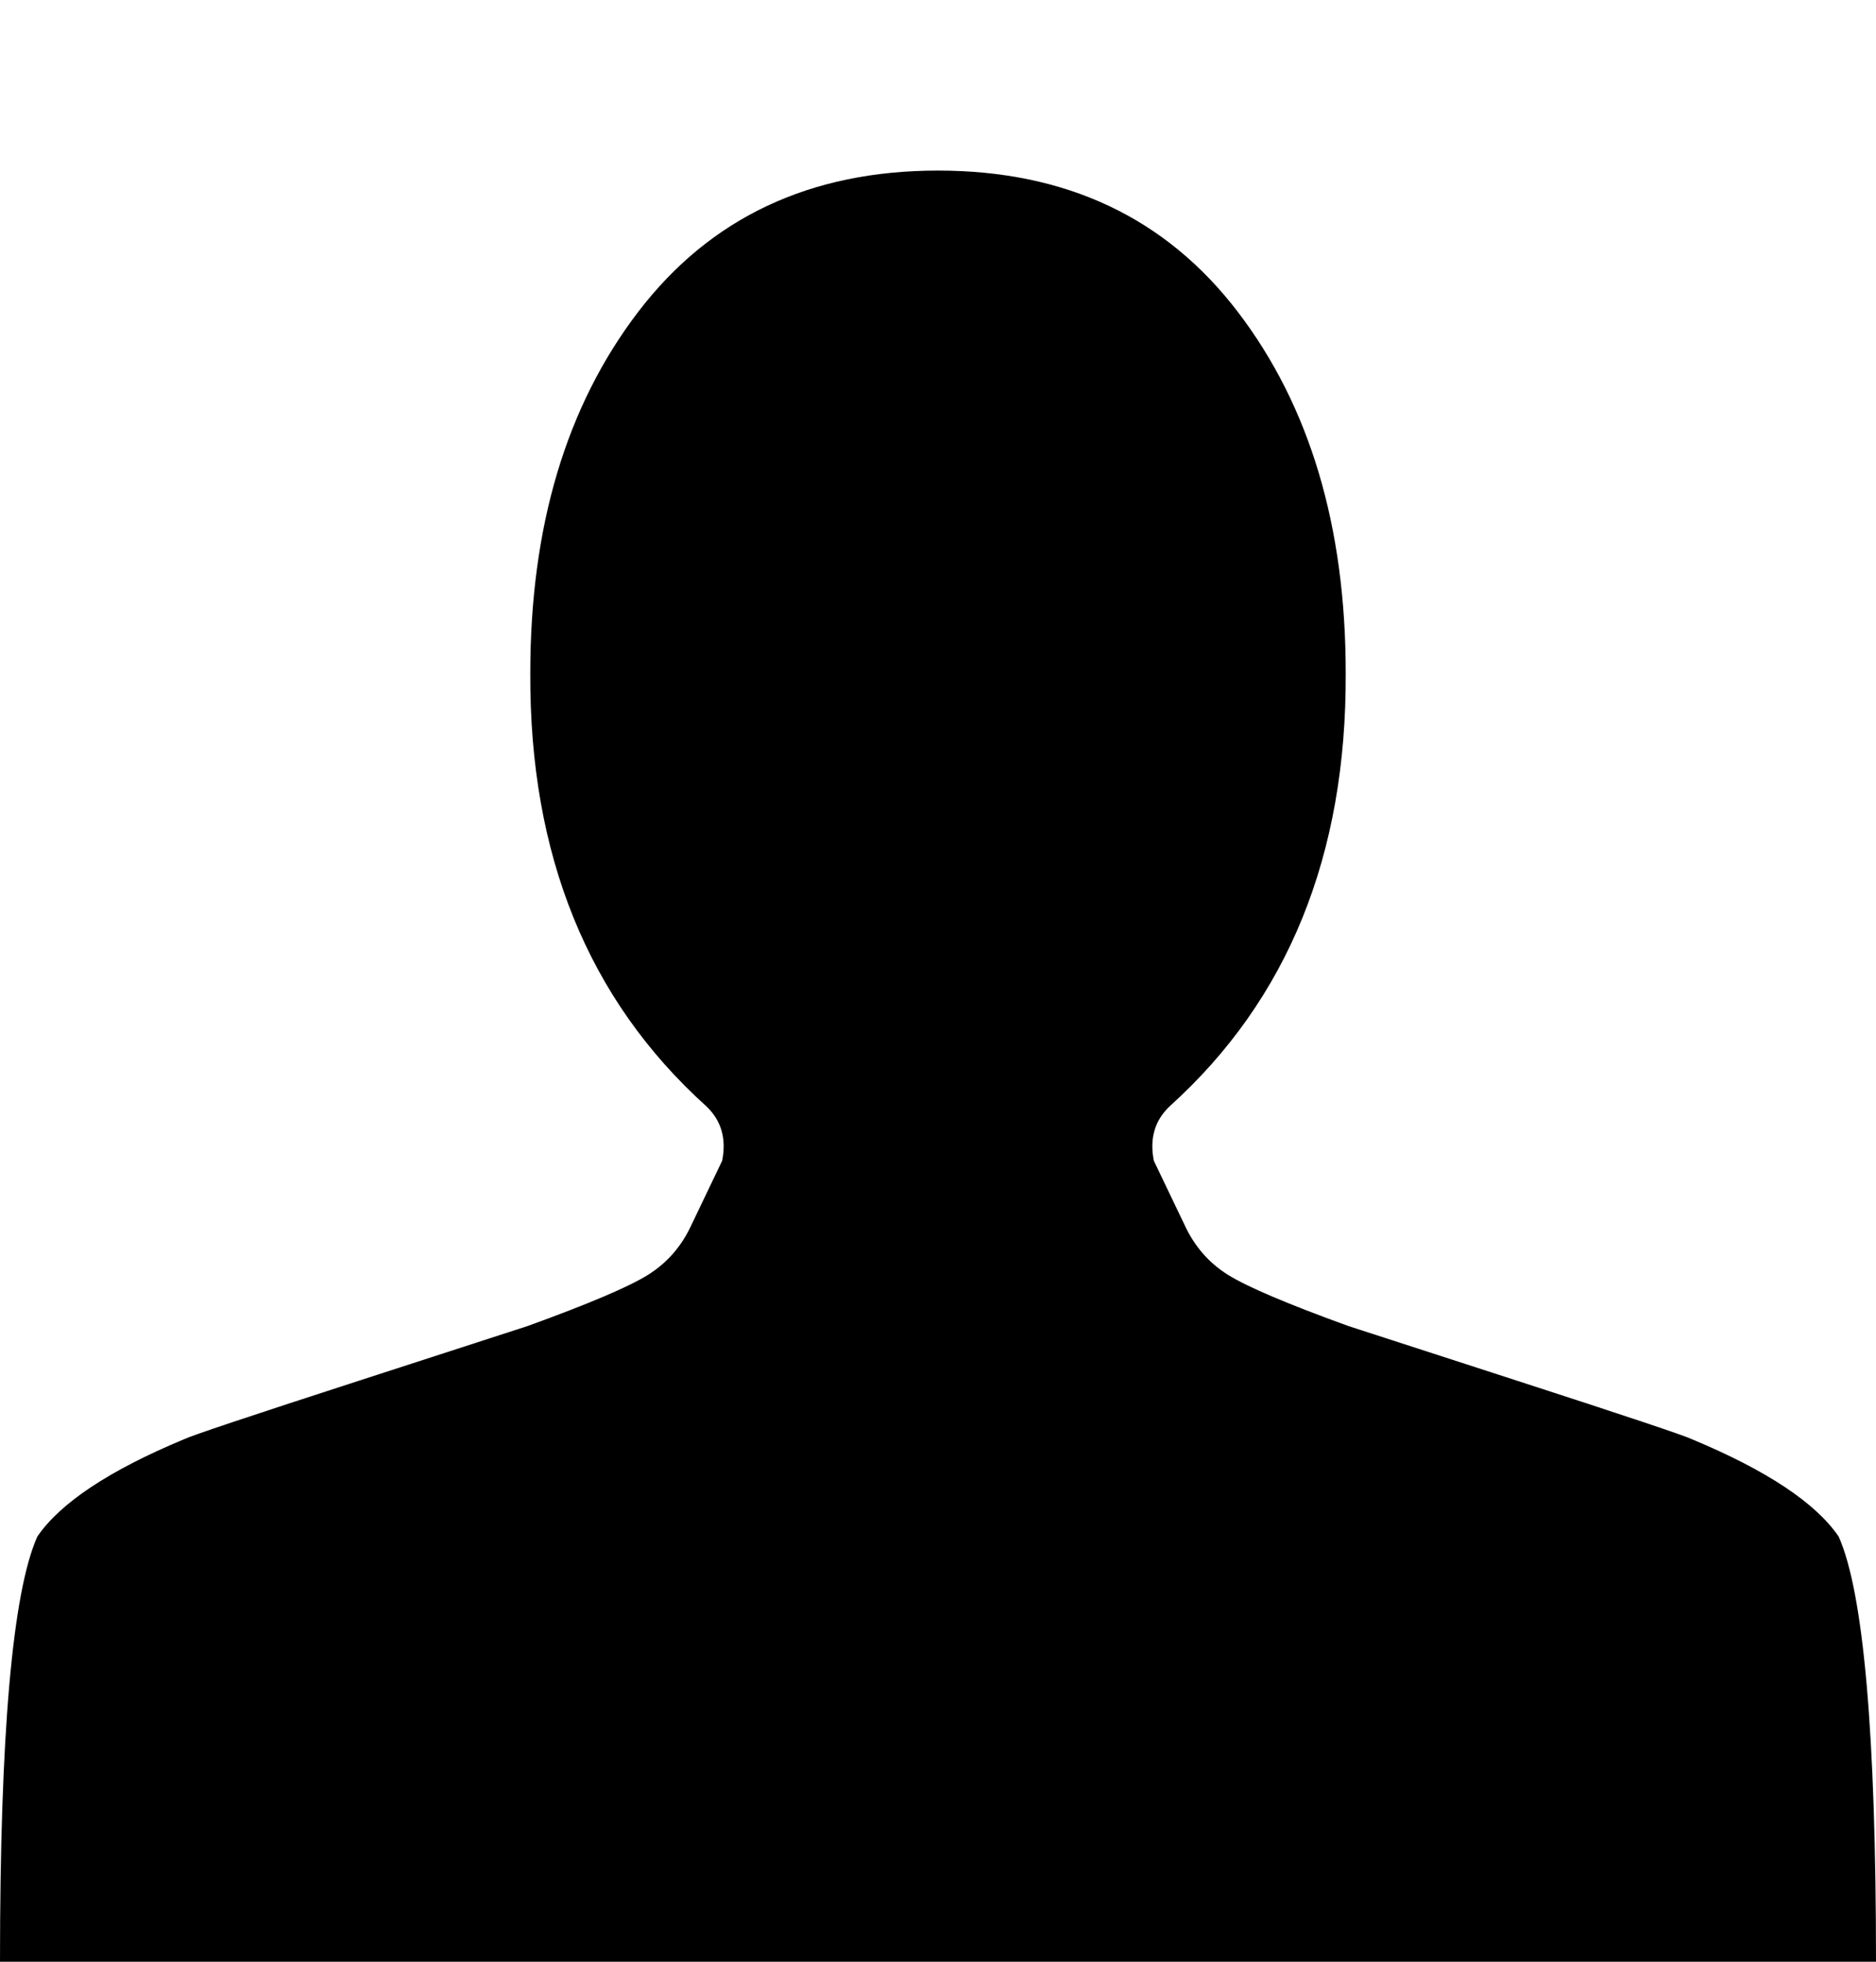 <svg xmlns="http://www.w3.org/2000/svg" xmlns:xlink="http://www.w3.org/1999/xlink" width="1408" height="1472" viewBox="0 0 1408 1472"><path fill="currentColor" d="M704 128q-144 0-225 106t-81 271q-1 205 132 325q17 16 12 41l-23 48q-11 24-32.5 37.5T396 995q-3 1-126.5 41T138 1080q-84 35-110 73q-28 63-28 319h1408q0-256-28-319q-26-38-110-73q-8-4-131.5-44T1012 995q-69-25-90.5-38.5T889 919l-23-48q-5-25 12-41q133-120 132-325q0-165-81-271T704 128"/></svg>